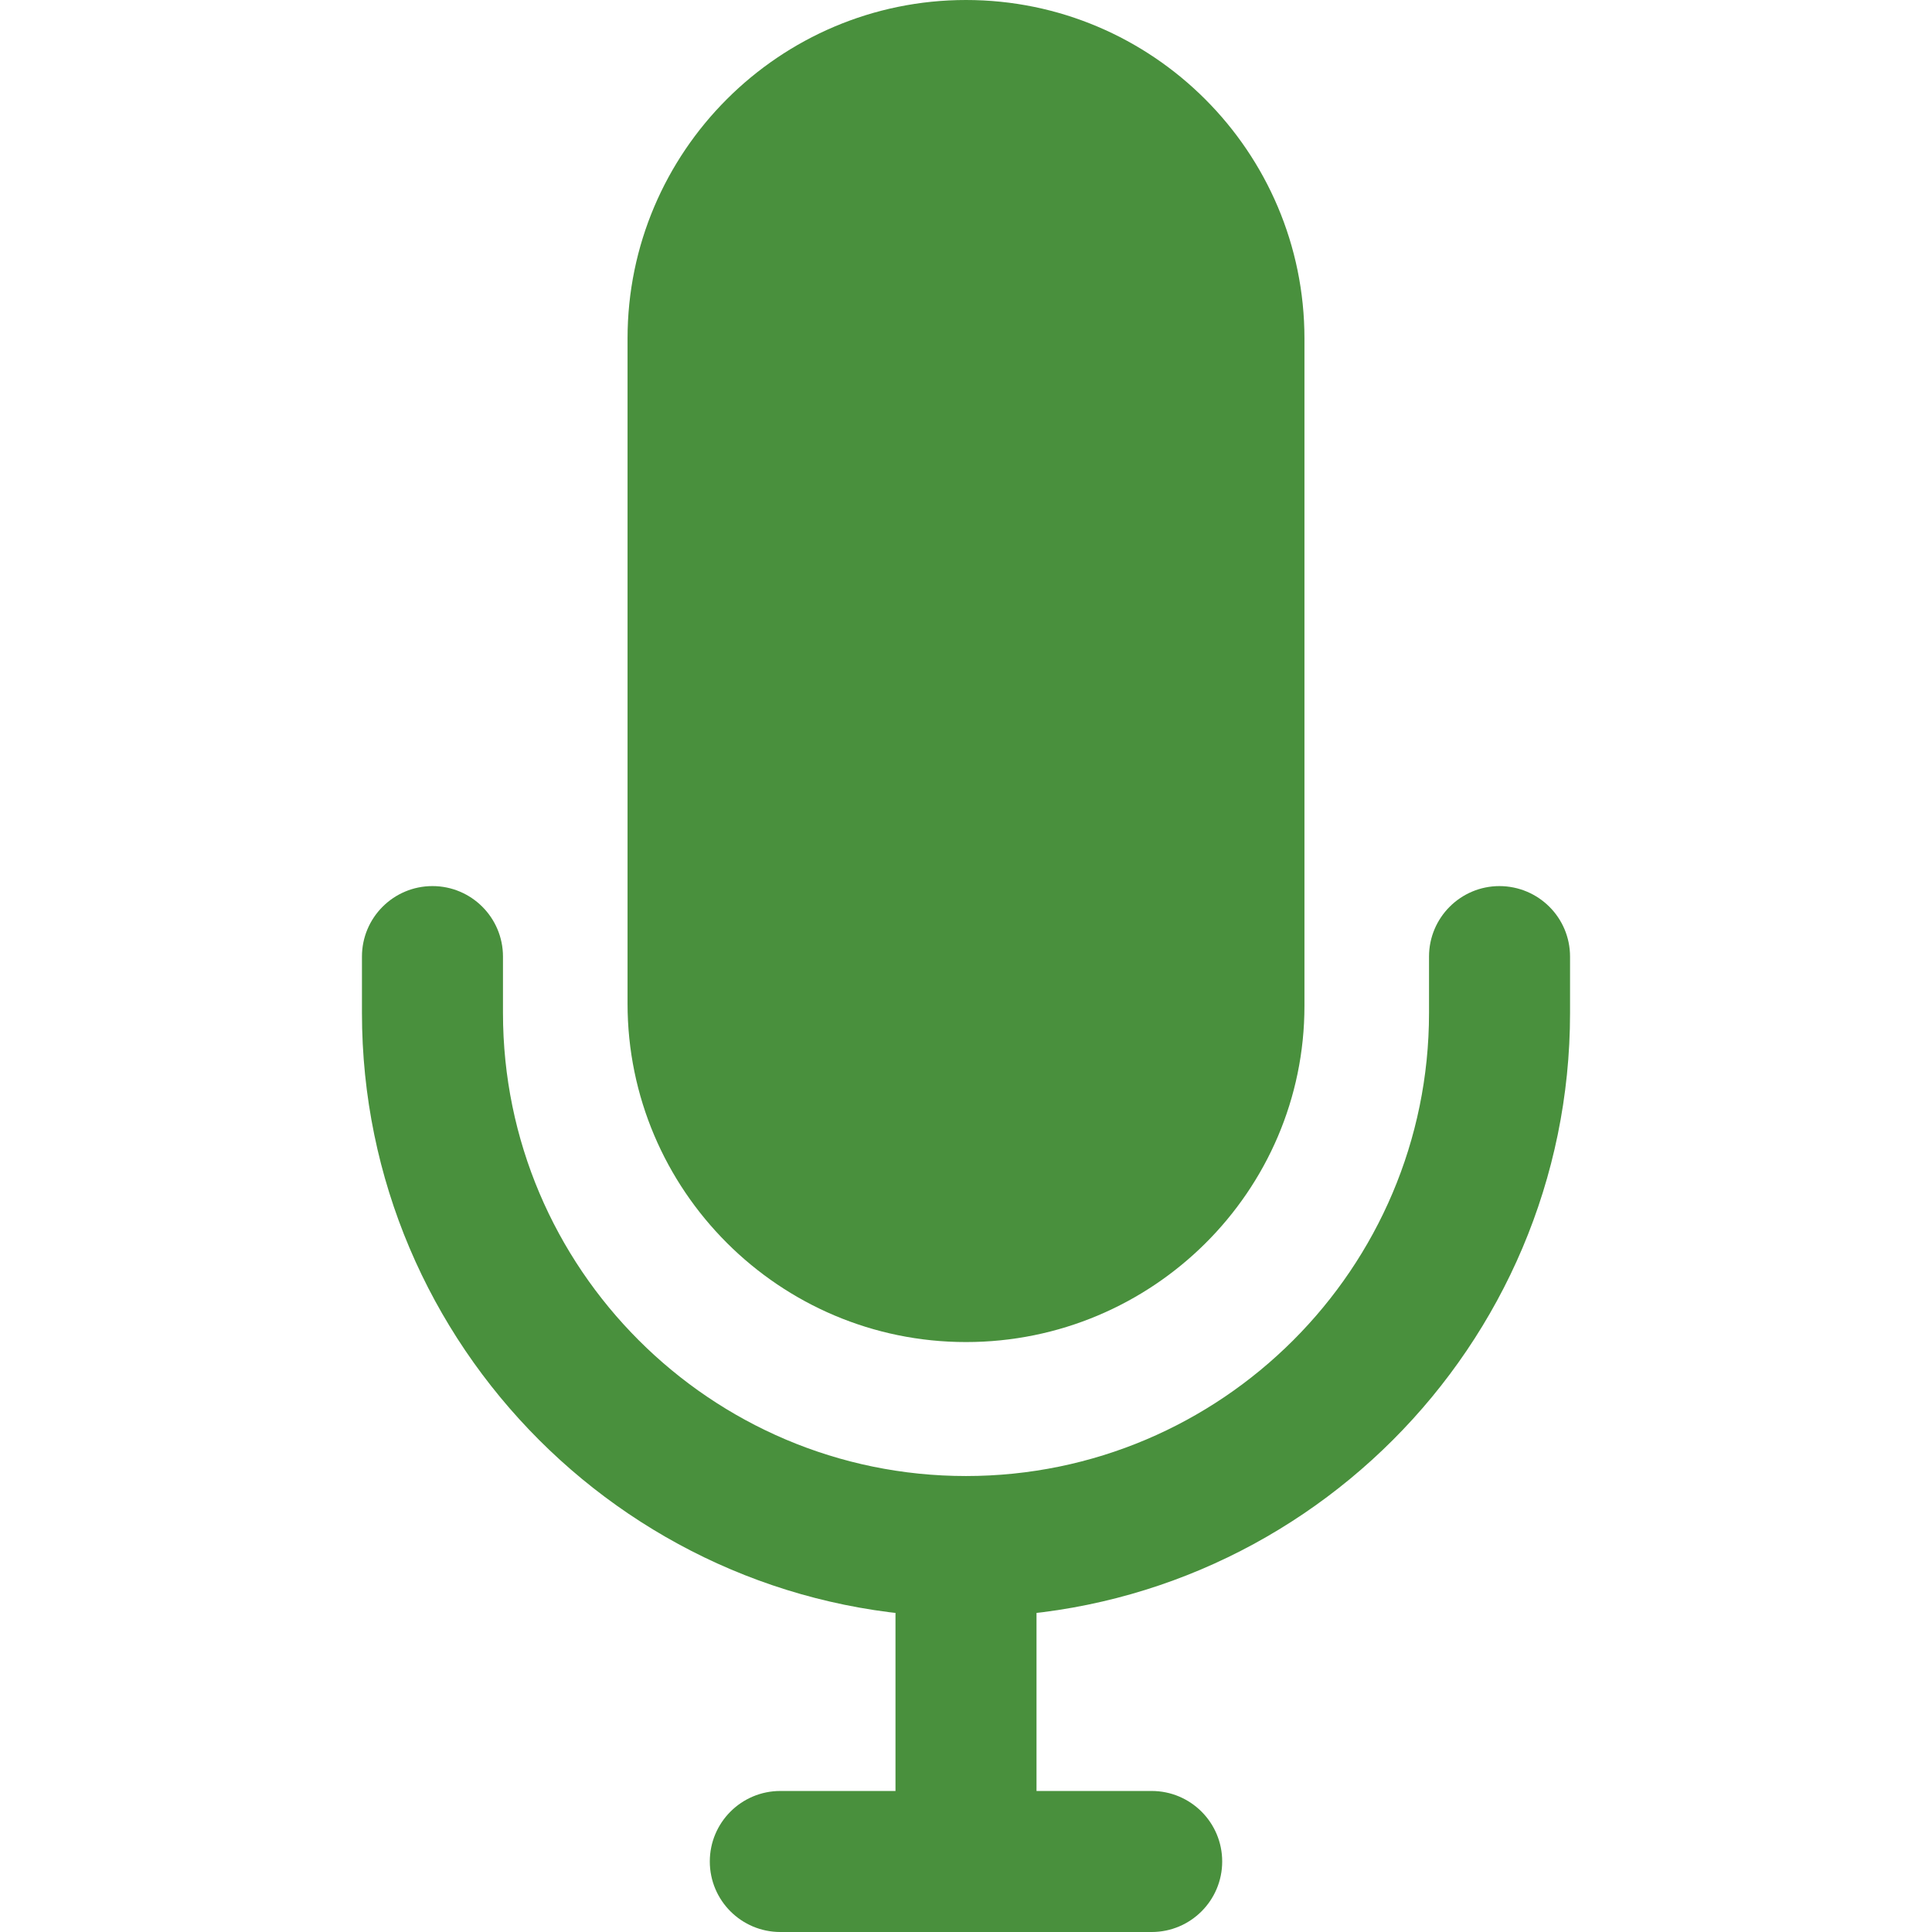 <svg width="100%" height="100%" viewBox="0 0 512 512" xmlns="http://www.w3.org/2000/svg" fill="#49903d"><rect x="237.314" y="409.226" width="37.372" height="84.088"/><path d="M305.207,474.628l-98.414,0c-10.321,0 -18.686,8.365 -18.686,18.686c0,10.321 8.365,18.686 18.686,18.686l98.414,0c10.321,0 18.686,-8.365 18.686,-18.686c0,-10.321 -8.365,-18.686 -18.686,-18.686Z"/><path d="M397.392,234.822c-10.321,0 -18.686,8.365 -18.686,18.686l0,14.949c0,67.656 -55.049,122.706 -122.706,122.706c-67.662,0 -122.706,-55.049 -122.706,-122.706l0,-14.949c0,-10.321 -8.365,-18.686 -18.686,-18.686c-10.321,0 -18.686,8.365 -18.686,18.686l0,14.949c0,88.267 71.811,160.078 160.078,160.078c88.267,0 160.078,-71.811 160.078,-160.078l0,-14.949c0,-10.32 -8.365,-18.686 -18.758,-18.686l0.072,0Z"/><path d="M256,0c-49.456,0 -89.693,40.237 -89.693,89.693l0,176.279c0,49.45 40.237,89.687 89.693,89.687c49.456,0 89.693,-39.957 89.693,-89.071l0,-176.895c0,-49.456 -40.237,-89.693 -89.693,-89.693Z"/></svg>
